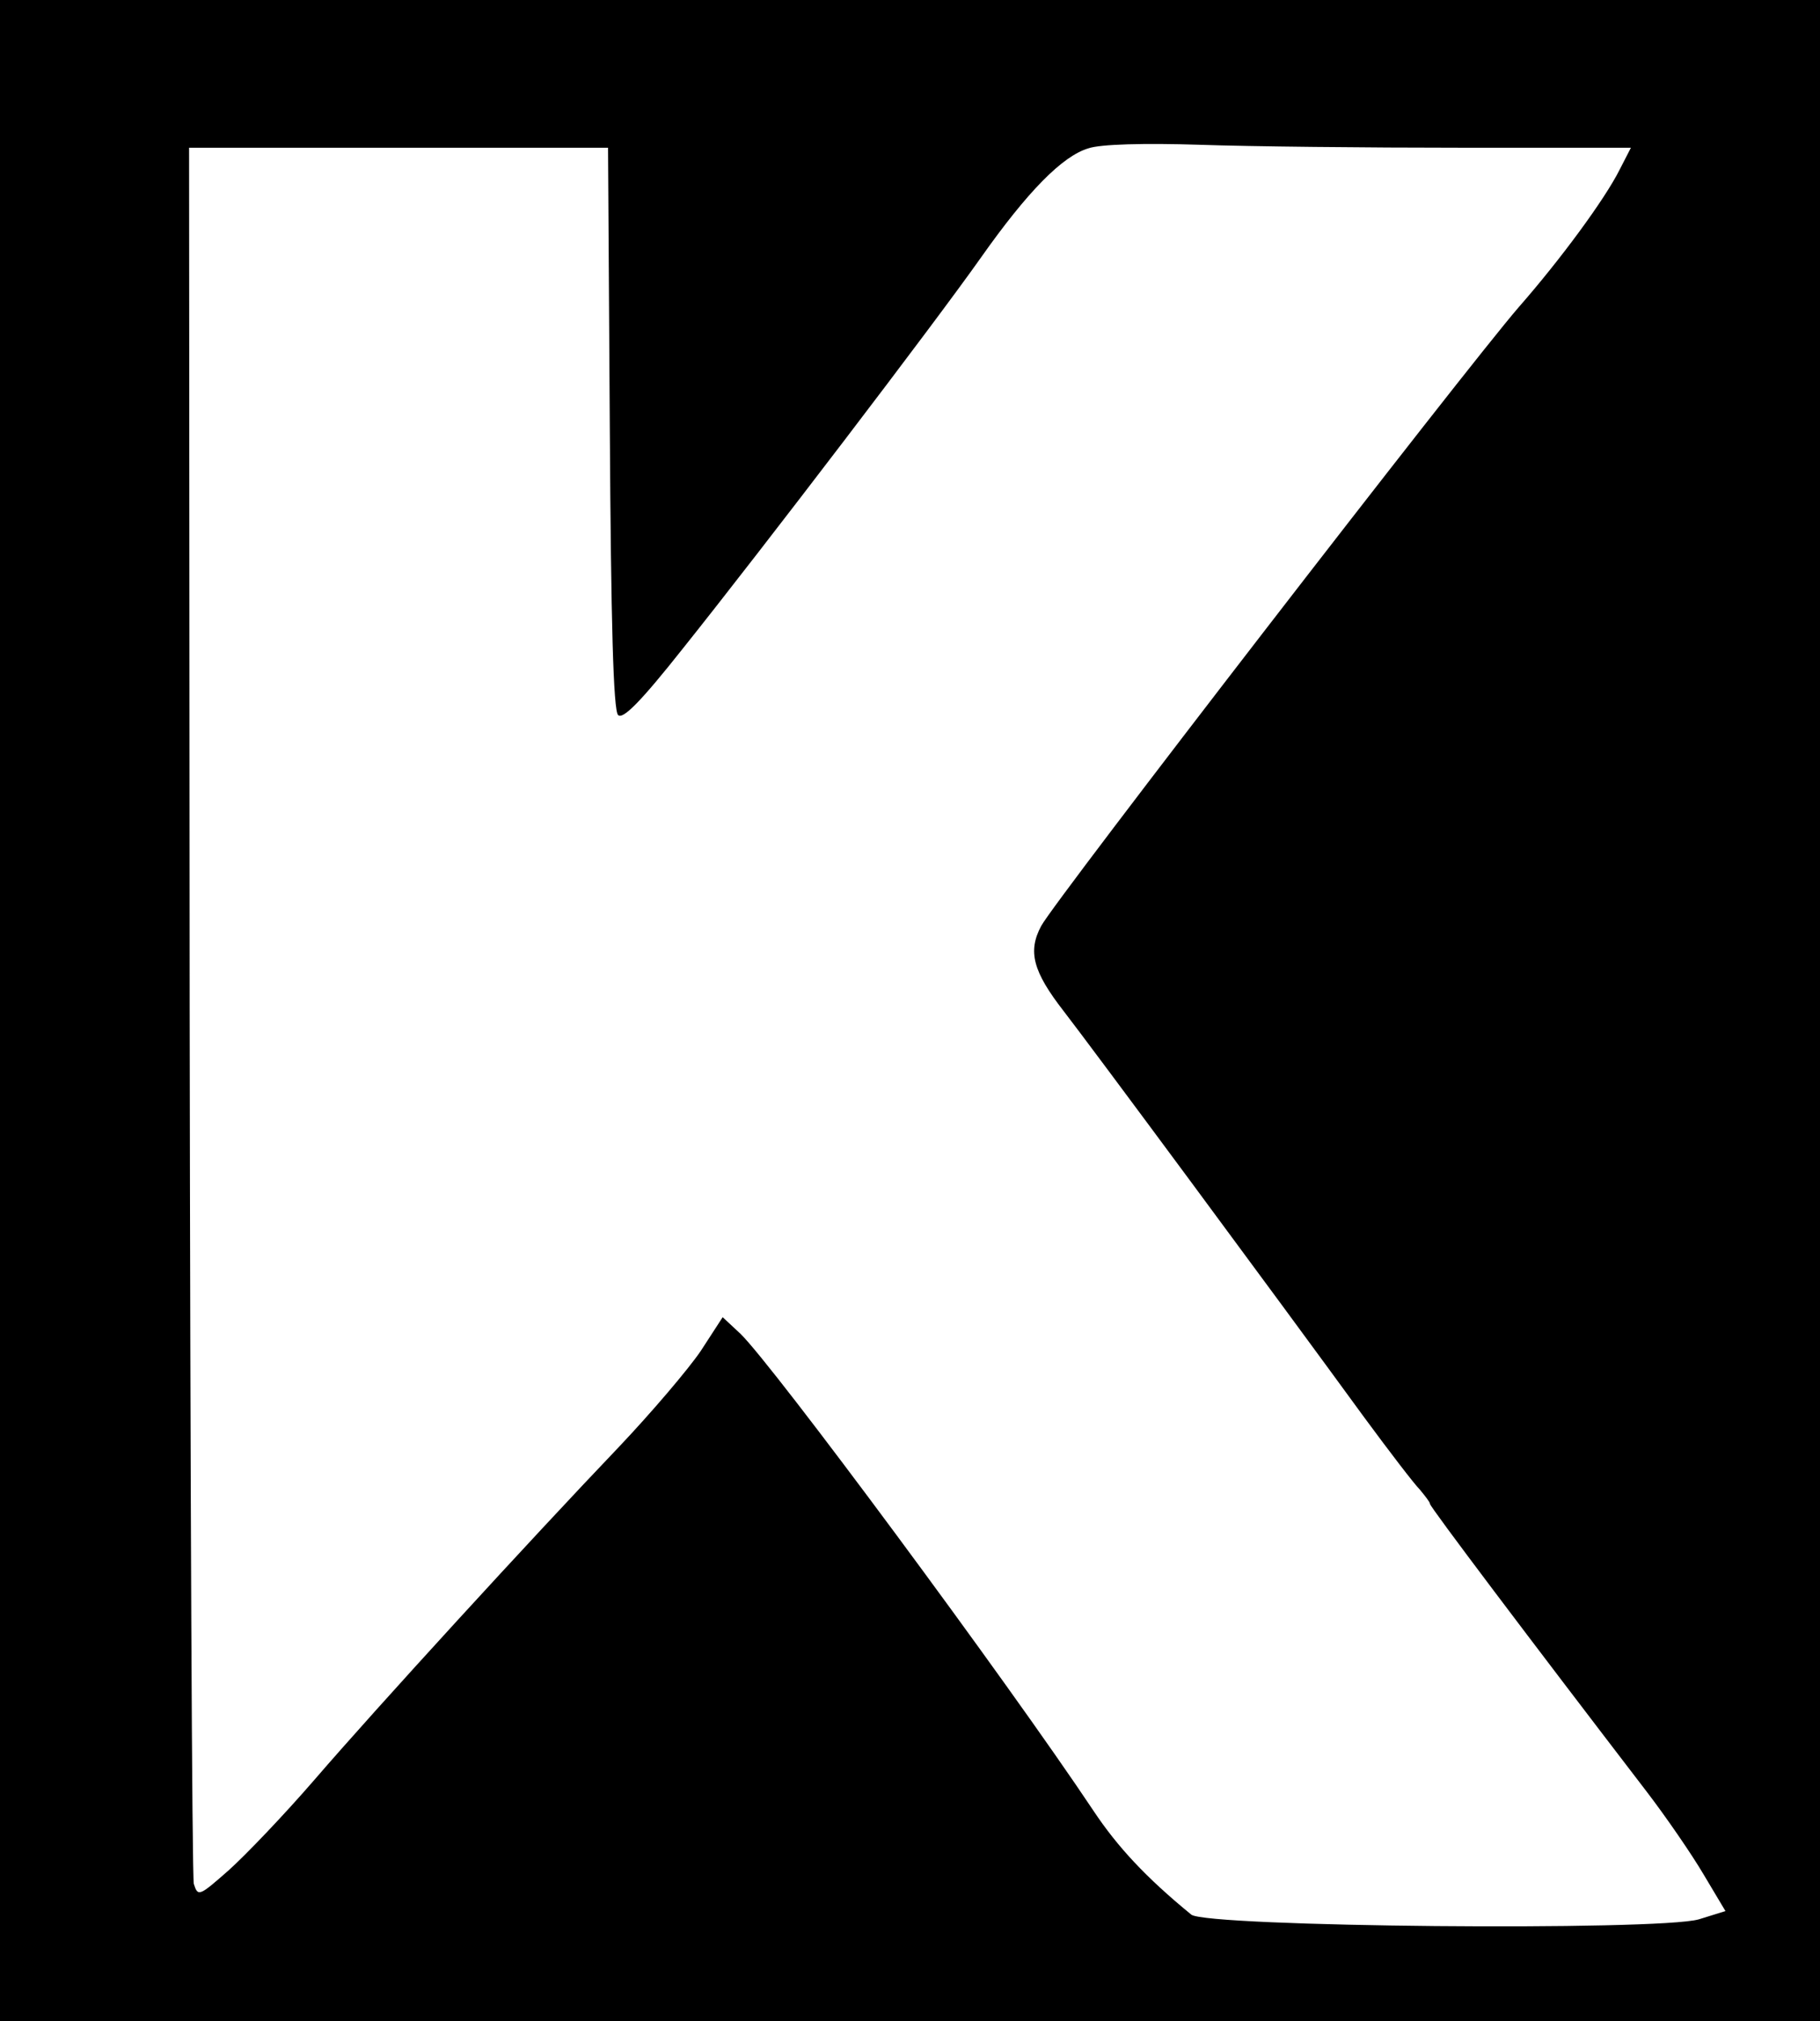<?xml version="1.0" standalone="no"?>
<!DOCTYPE svg PUBLIC "-//W3C//DTD SVG 20010904//EN"
 "http://www.w3.org/TR/2001/REC-SVG-20010904/DTD/svg10.dtd">
<svg version="1.0" xmlns="http://www.w3.org/2000/svg"
 width="308pt" height="342pt" viewBox="0 0 308 342"
 preserveAspectRatio="xMidYMid meet">

<g transform="translate(0,342) scale(0.1,-0.1)"
fill="#000000" stroke="none">
<path d="M0 1710 l0 -1710 1540 0 1540 0 0 1710 0 1710 -1540 0 -1540 0 0
-1710z m2473 1460 l287 0 -19 -37 c-25 -50 -100 -152 -171 -233 -90 -104 -786
-1005 -808 -1047 -23 -43 -14 -77 38 -144 48 -62 353 -474 509 -688 42 -57 84
-112 94 -122 9 -11 17 -21 17 -24 0 -5 169 -229 366 -486 33 -43 77 -107 97
-141 l37 -62 -45 -14 c-70 -20 -833 -13 -859 8 -77 63 -125 115 -165 175 -148
222 -543 755 -598 808 l-30 28 -37 -57 c-21 -31 -84 -105 -139 -163 -149 -156
-409 -440 -515 -563 -51 -59 -116 -127 -145 -153 -50 -44 -52 -45 -59 -23 -3
13 -6 679 -7 1481 l-1 1457 355 0 354 0 3 -475 c2 -330 6 -477 14 -485 8 -8
38 22 110 113 135 169 425 549 504 661 79 112 138 172 182 185 20 7 95 9 188
6 85 -3 284 -5 443 -5z"/>
</g>
</svg>
